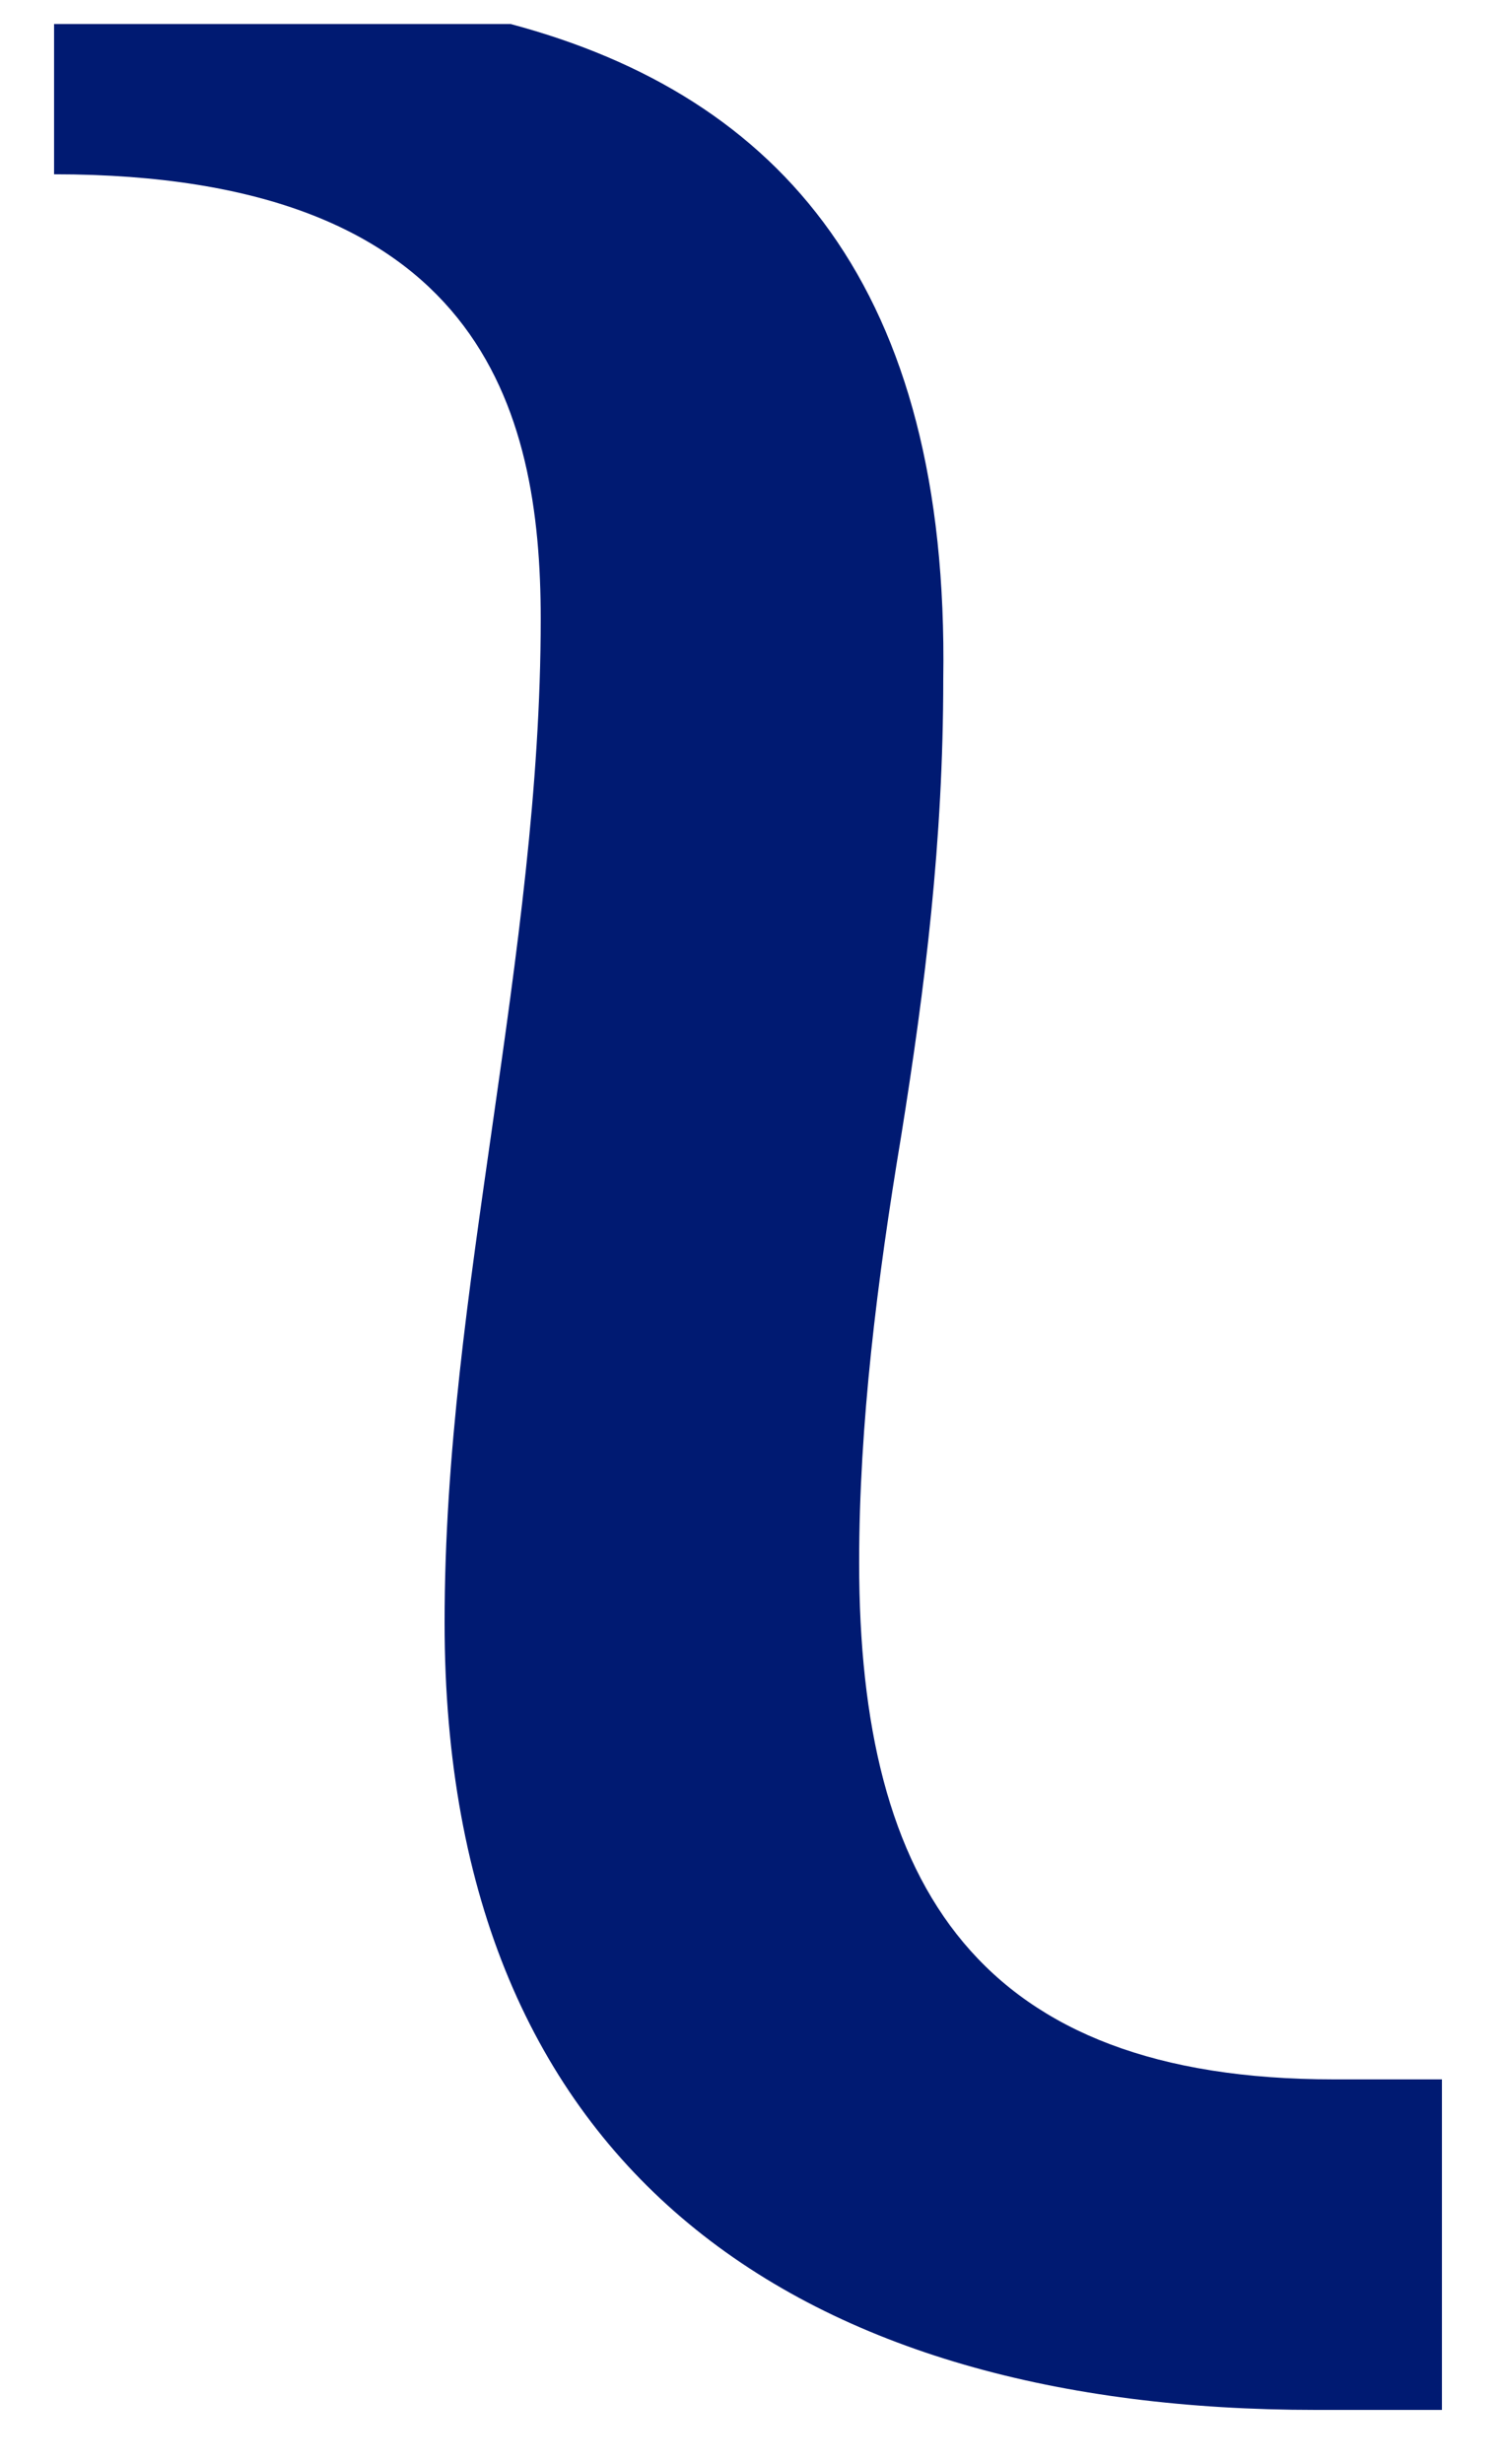 <?xml version="1.0" encoding="utf-8"?>
<!-- Generator: Adobe Illustrator 23.0.1, SVG Export Plug-In . SVG Version: 6.00 Build 0)  -->
<svg version="1.1" id="Layer_1" xmlns="http://www.w3.org/2000/svg" xmlns:xlink="http://www.w3.org/1999/xlink" x="0px" y="0px"
	 viewBox="0 0 25 41" style="enable-background:new 0 0 25 41;" xml:space="preserve">
<style type="text/css">
	.st0{fill:#001A72;}
</style>
<path class="st0" d="M8.5,0.4c4.5,1.2,7.3,4.4,7.2,10.9c0,2.7-0.3,5.1-0.7,7.6c-0.4,2.4-0.7,4.8-0.7,7.1c0,5.4,2,8.6,7.9,8.6H24v5.5
	h-2.1c-8.5,0-14.5-3.9-14.5-13.1c0-2.8,0.4-5.5,0.8-8.3C8.6,15.9,9,13.1,9,10.3c0-3.5-1-7.4-8.1-7.4V0.4H8.5z"/>
</svg>
